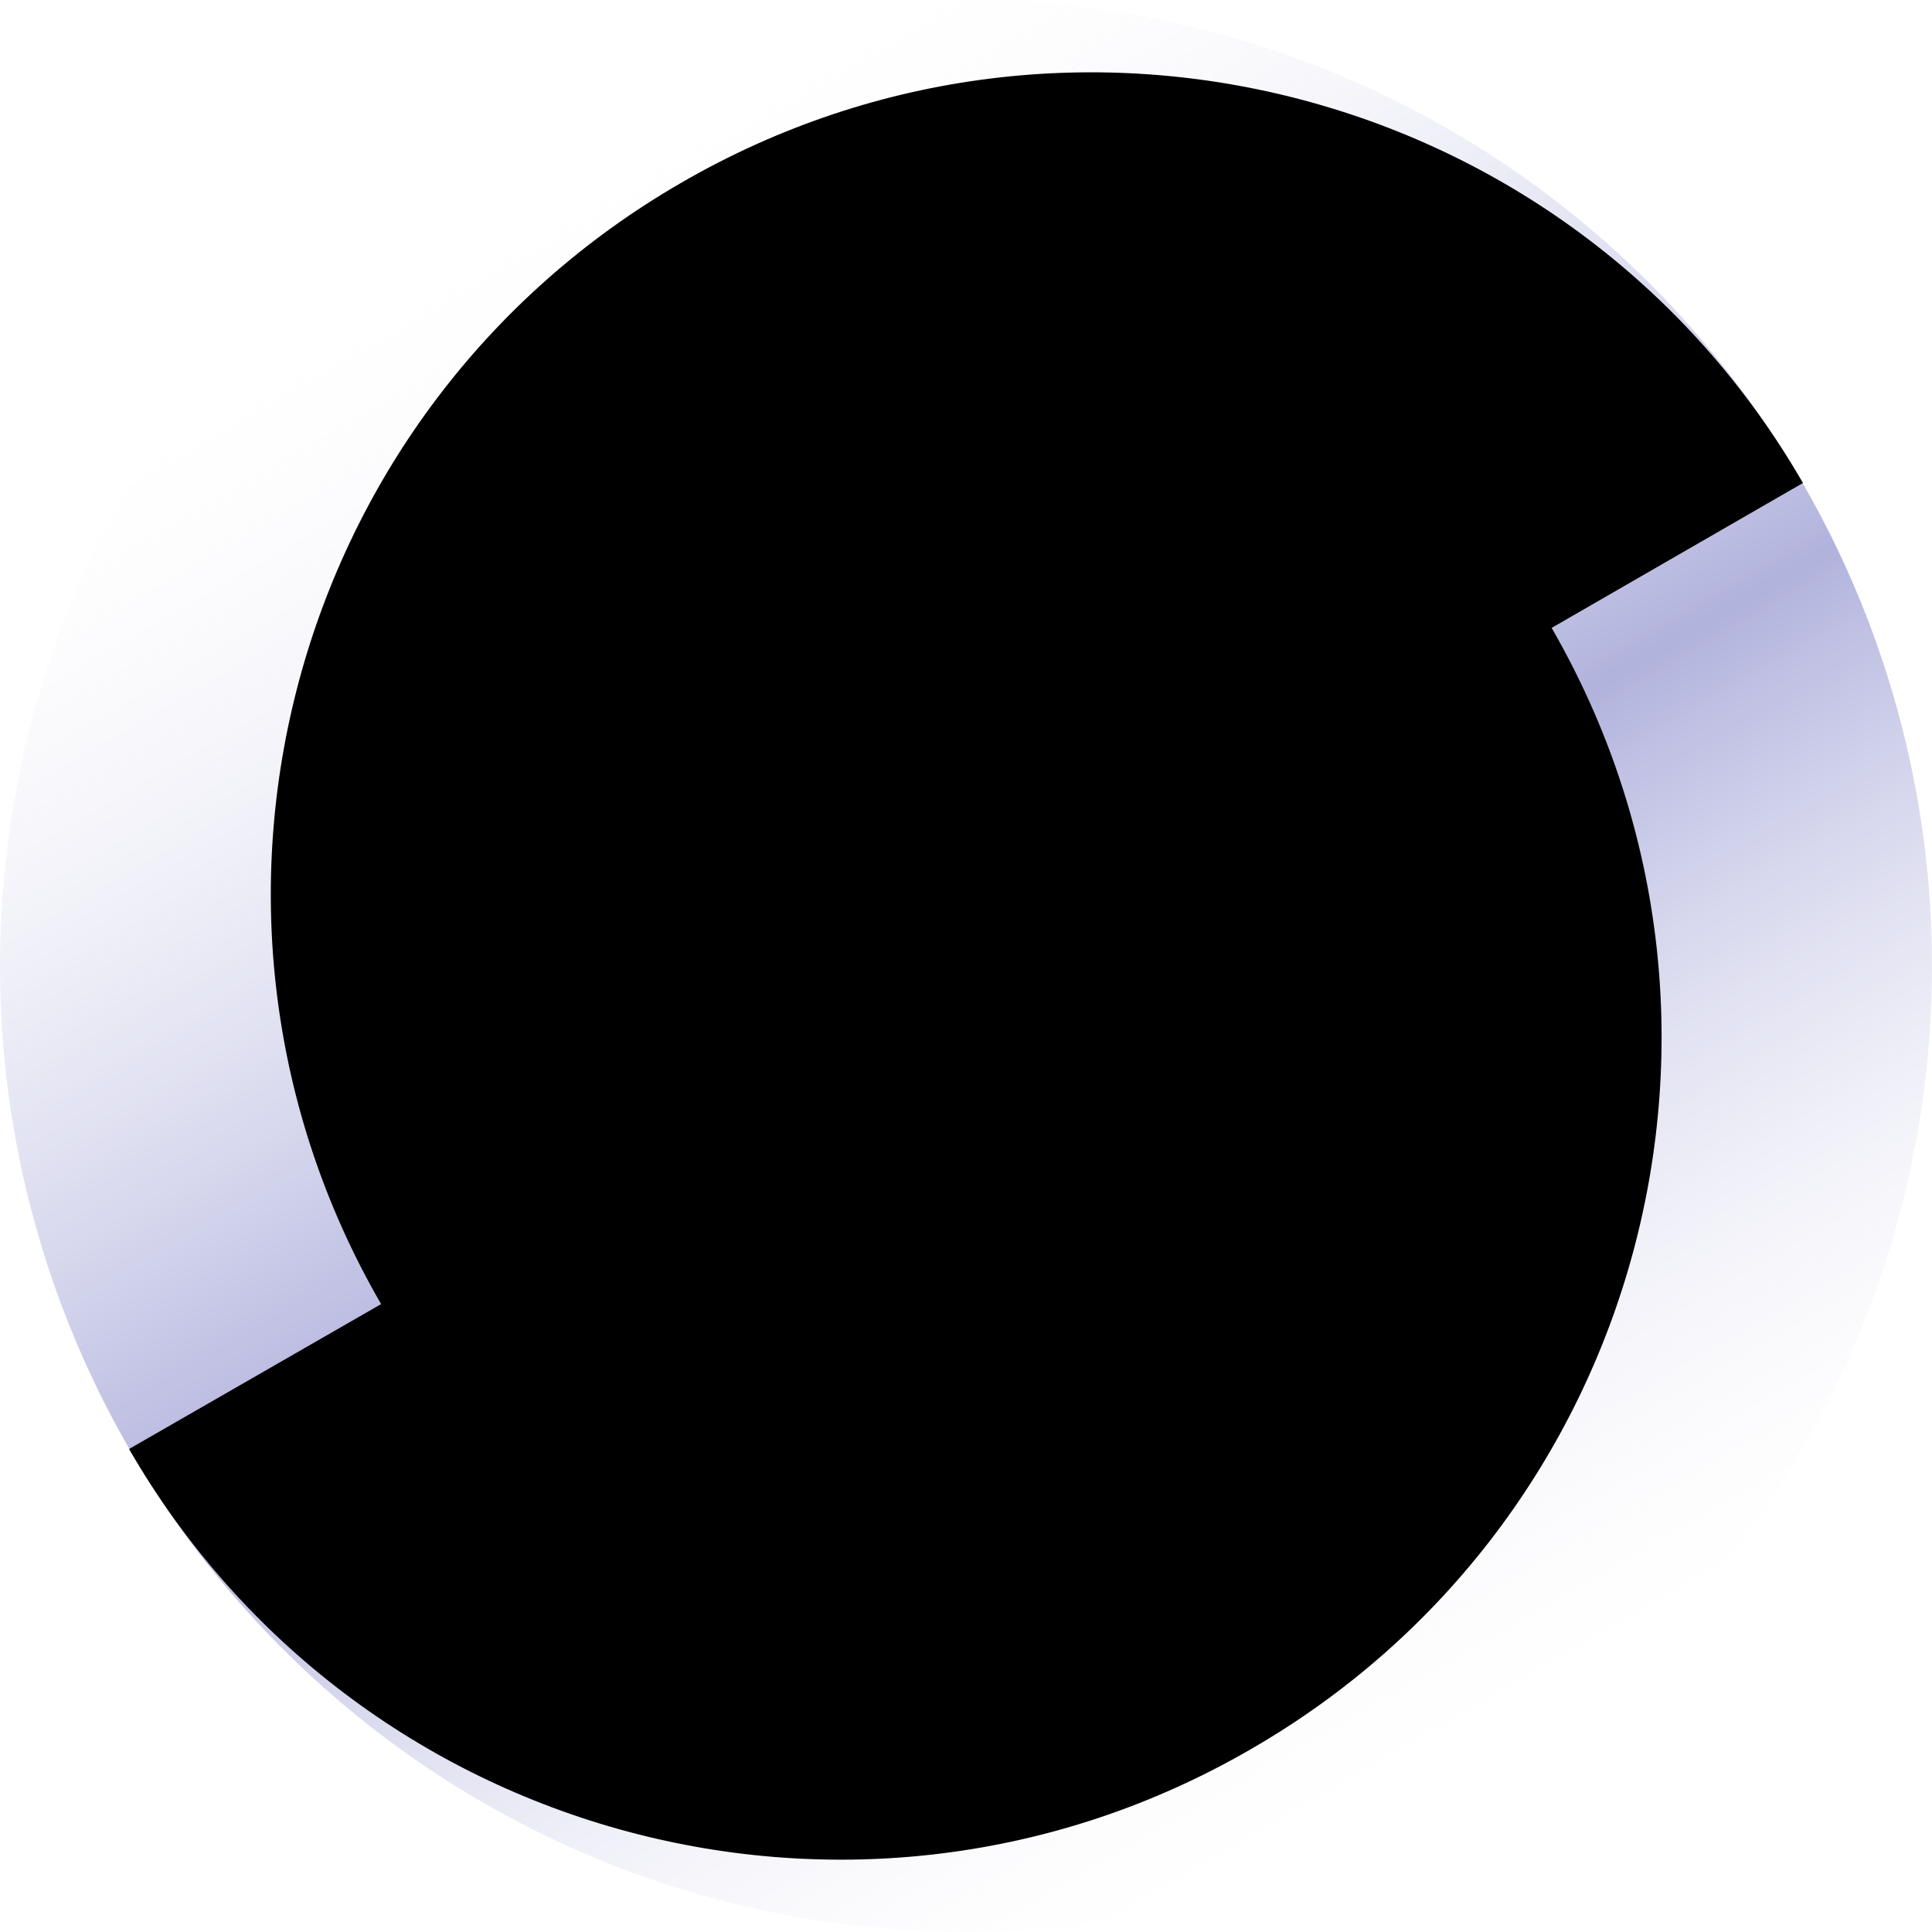 <svg xmlns="http://www.w3.org/2000/svg" viewBox="0 0 256 256">
  <defs>
    <linearGradient id="a" x1="192.24" x2="67.235" y1="239.054" y2="22.965" gradientUnits="userSpaceOnUse">
      <stop offset="0%" stop-color="#FFF" stop-opacity="0"/>
      <stop offset="47.52%" stop-color="#6466BB"/>
      <stop offset="100%" stop-color="#FFF" stop-opacity="0"/>
    </linearGradient>
  </defs>
  <circle cx="128" cy="128" r="128" opacity=".5" style="fill:url(#a)"/>
  <path d="M205.6 83.2 238.9 64c-30-52-96.6-69.9-148.6-39.8-52 30-69.9 96.6-39.8 148.6L17.1 192c30 52 96.6 69.9 148.6 39.8 52.1-30 69.9-96.6 39.9-148.6z"/>
</svg>
